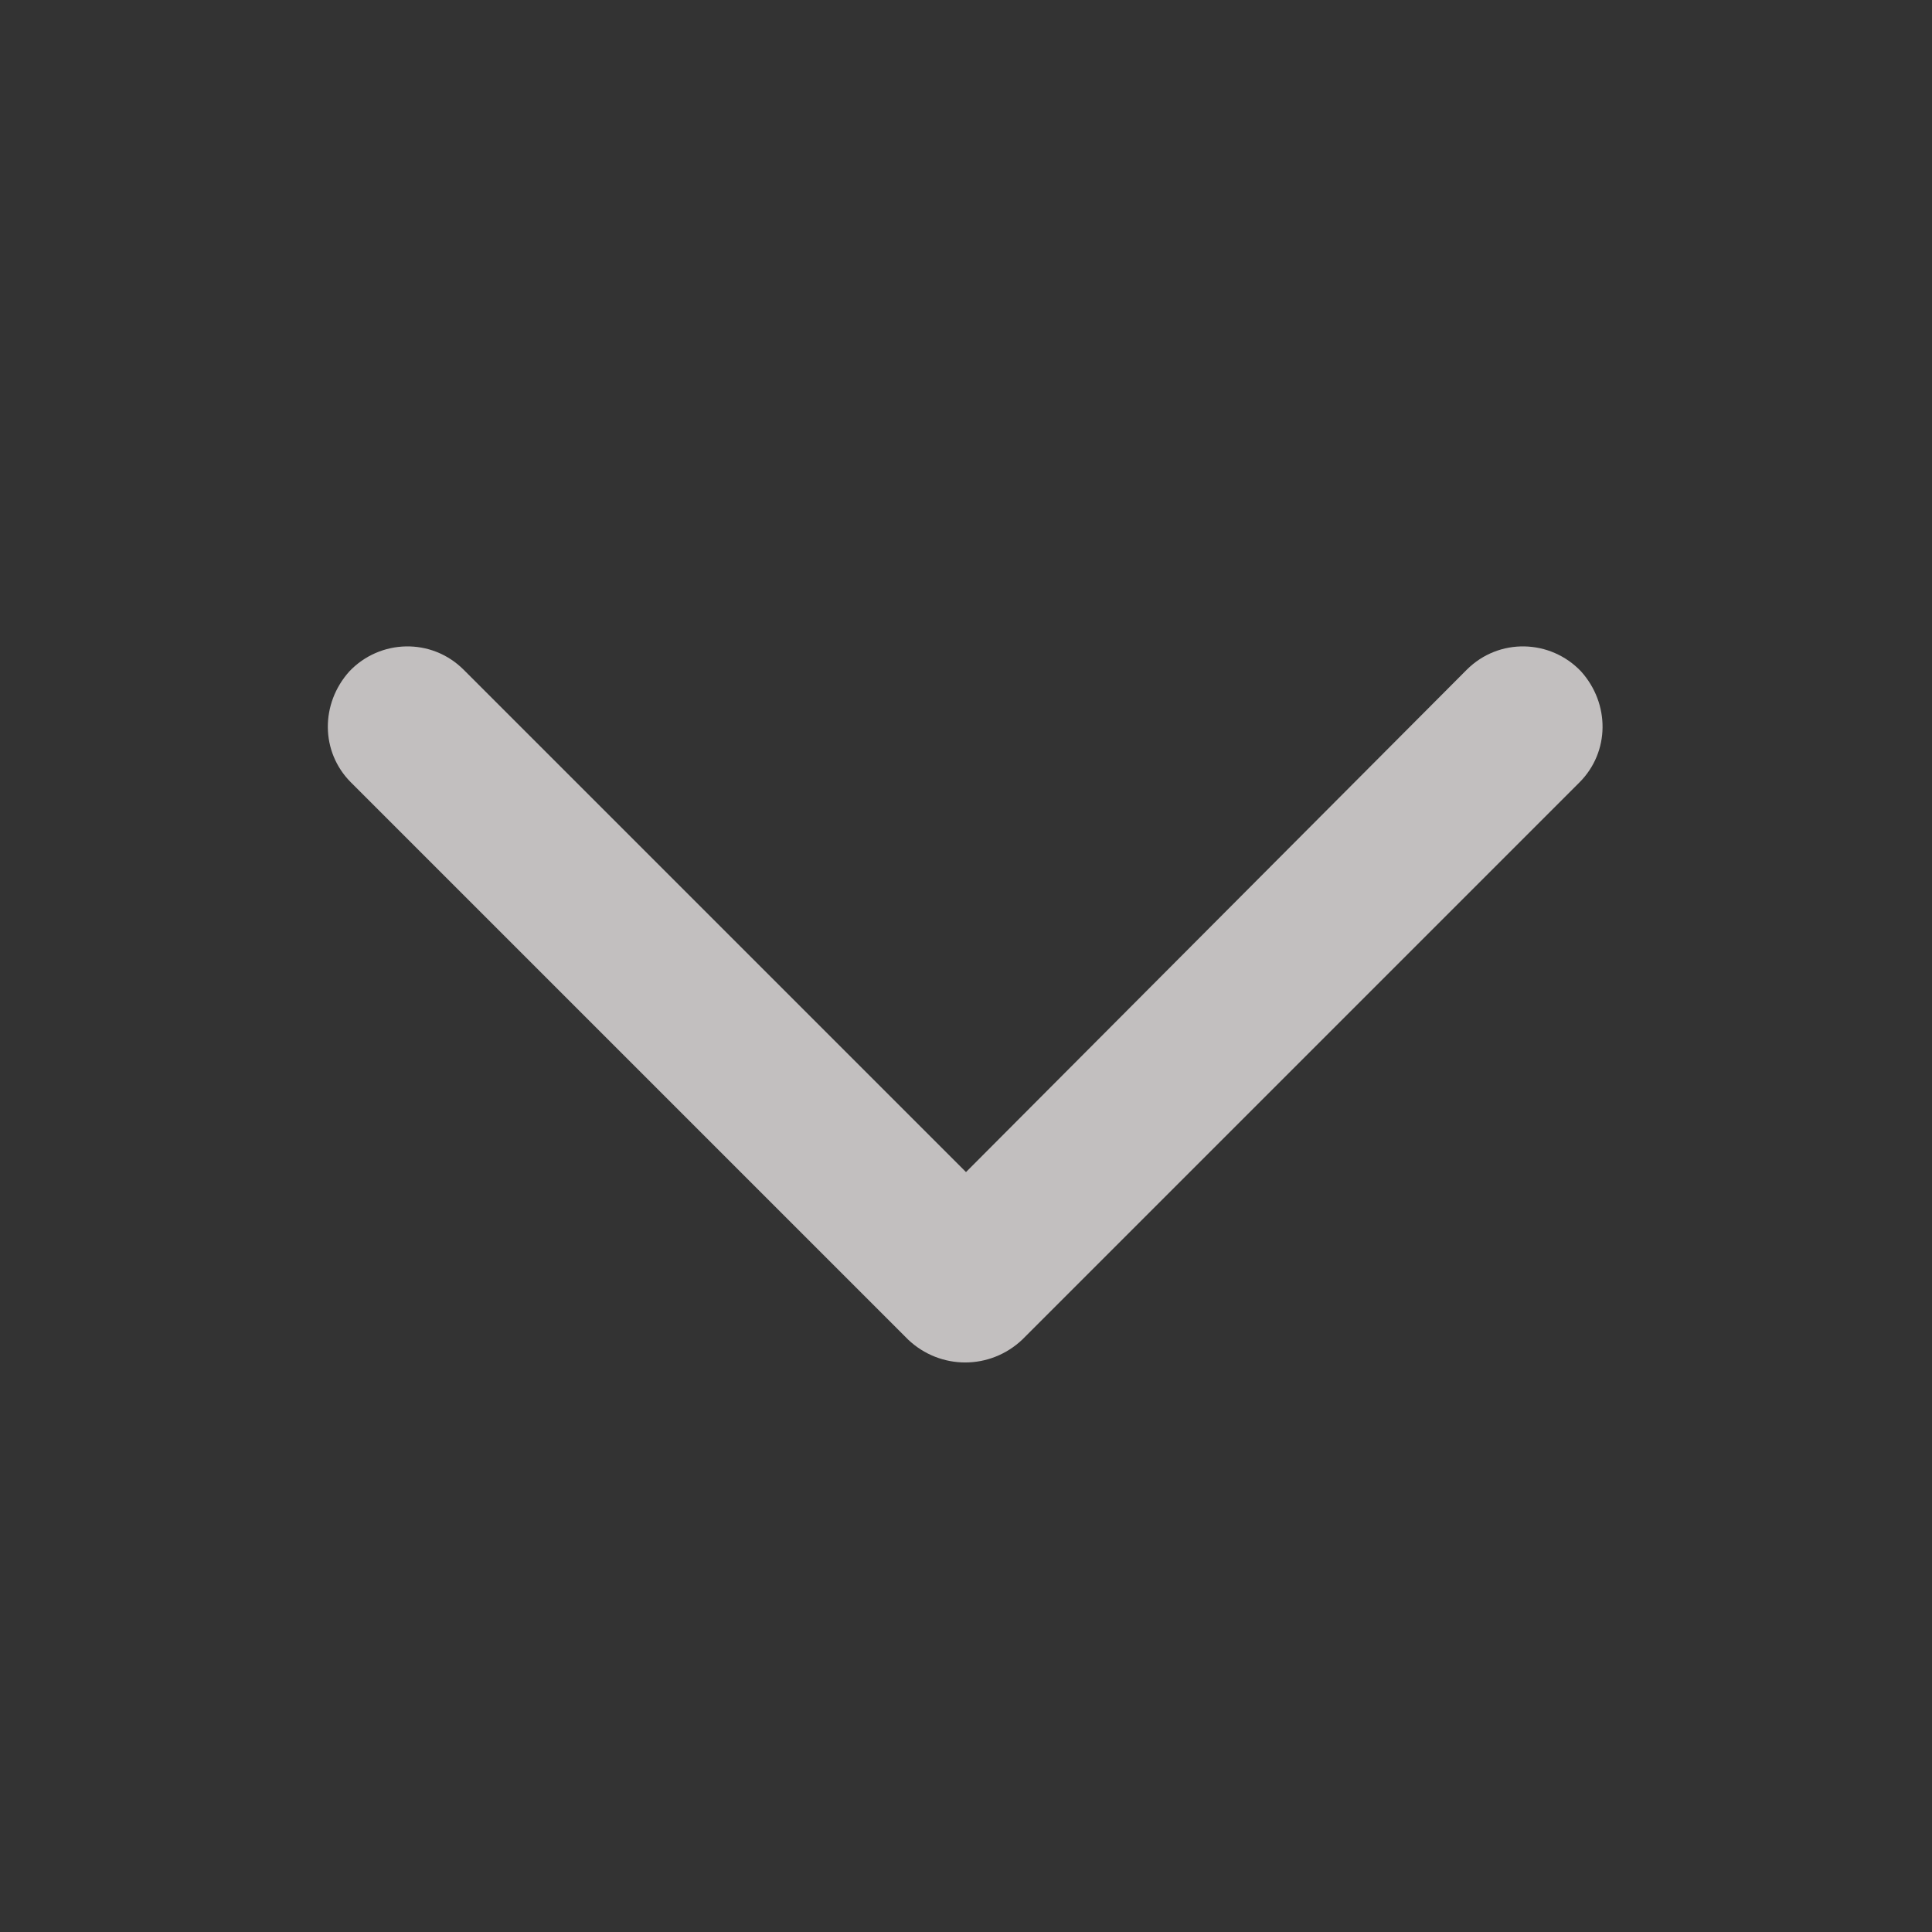 <svg width="12" height="12" viewBox="0 0 12 12" fill="none" xmlns="http://www.w3.org/2000/svg"
    xmlns:xlink="http://www.w3.org/1999/xlink">
    <rect x="0" y="0" width="12" height="12" fill="#333333" stroke="none"/>
    <desc>
        Created with Pixso.
    </desc>
    <defs />
    <rect id="global_next12" rx="0" width="11" height="11"
        transform="translate(12.5 0.5) rotate(90)" fill="#FFFFFF" fill-opacity="0" />
    <g opacity="0" style="mix-blend-mode:normal">
        <rect id="矩形" x="12" width="12" height="12" transform="rotate(90 12 0)"
            fill="#FFFBFB" fill-opacity="0.7" />
        <rect id="矩形" x="12" width="12" height="12" transform="rotate(90 12 0)"
            stroke="#979797" stroke-opacity="0" stroke-width="0" />
    </g>
    <g style="mix-blend-mode:normal">
        <path id="路径 4"
            d="M6 7.28L2.88 4.16C2.68 3.96 2.36 3.97 2.17 4.17C1.99 4.37 1.99 4.67 2.18 4.86L5.64 8.32C5.84 8.51 6.15 8.51 6.35 8.32L9.81 4.86C10 4.67 10 4.37 9.82 4.17C9.63 3.97 9.31 3.96 9.11 4.16L6 7.28Z"
            fill="#FFFBFB" fill-opacity="0.7" fill-rule="nonzero" />
    </g>
</svg>